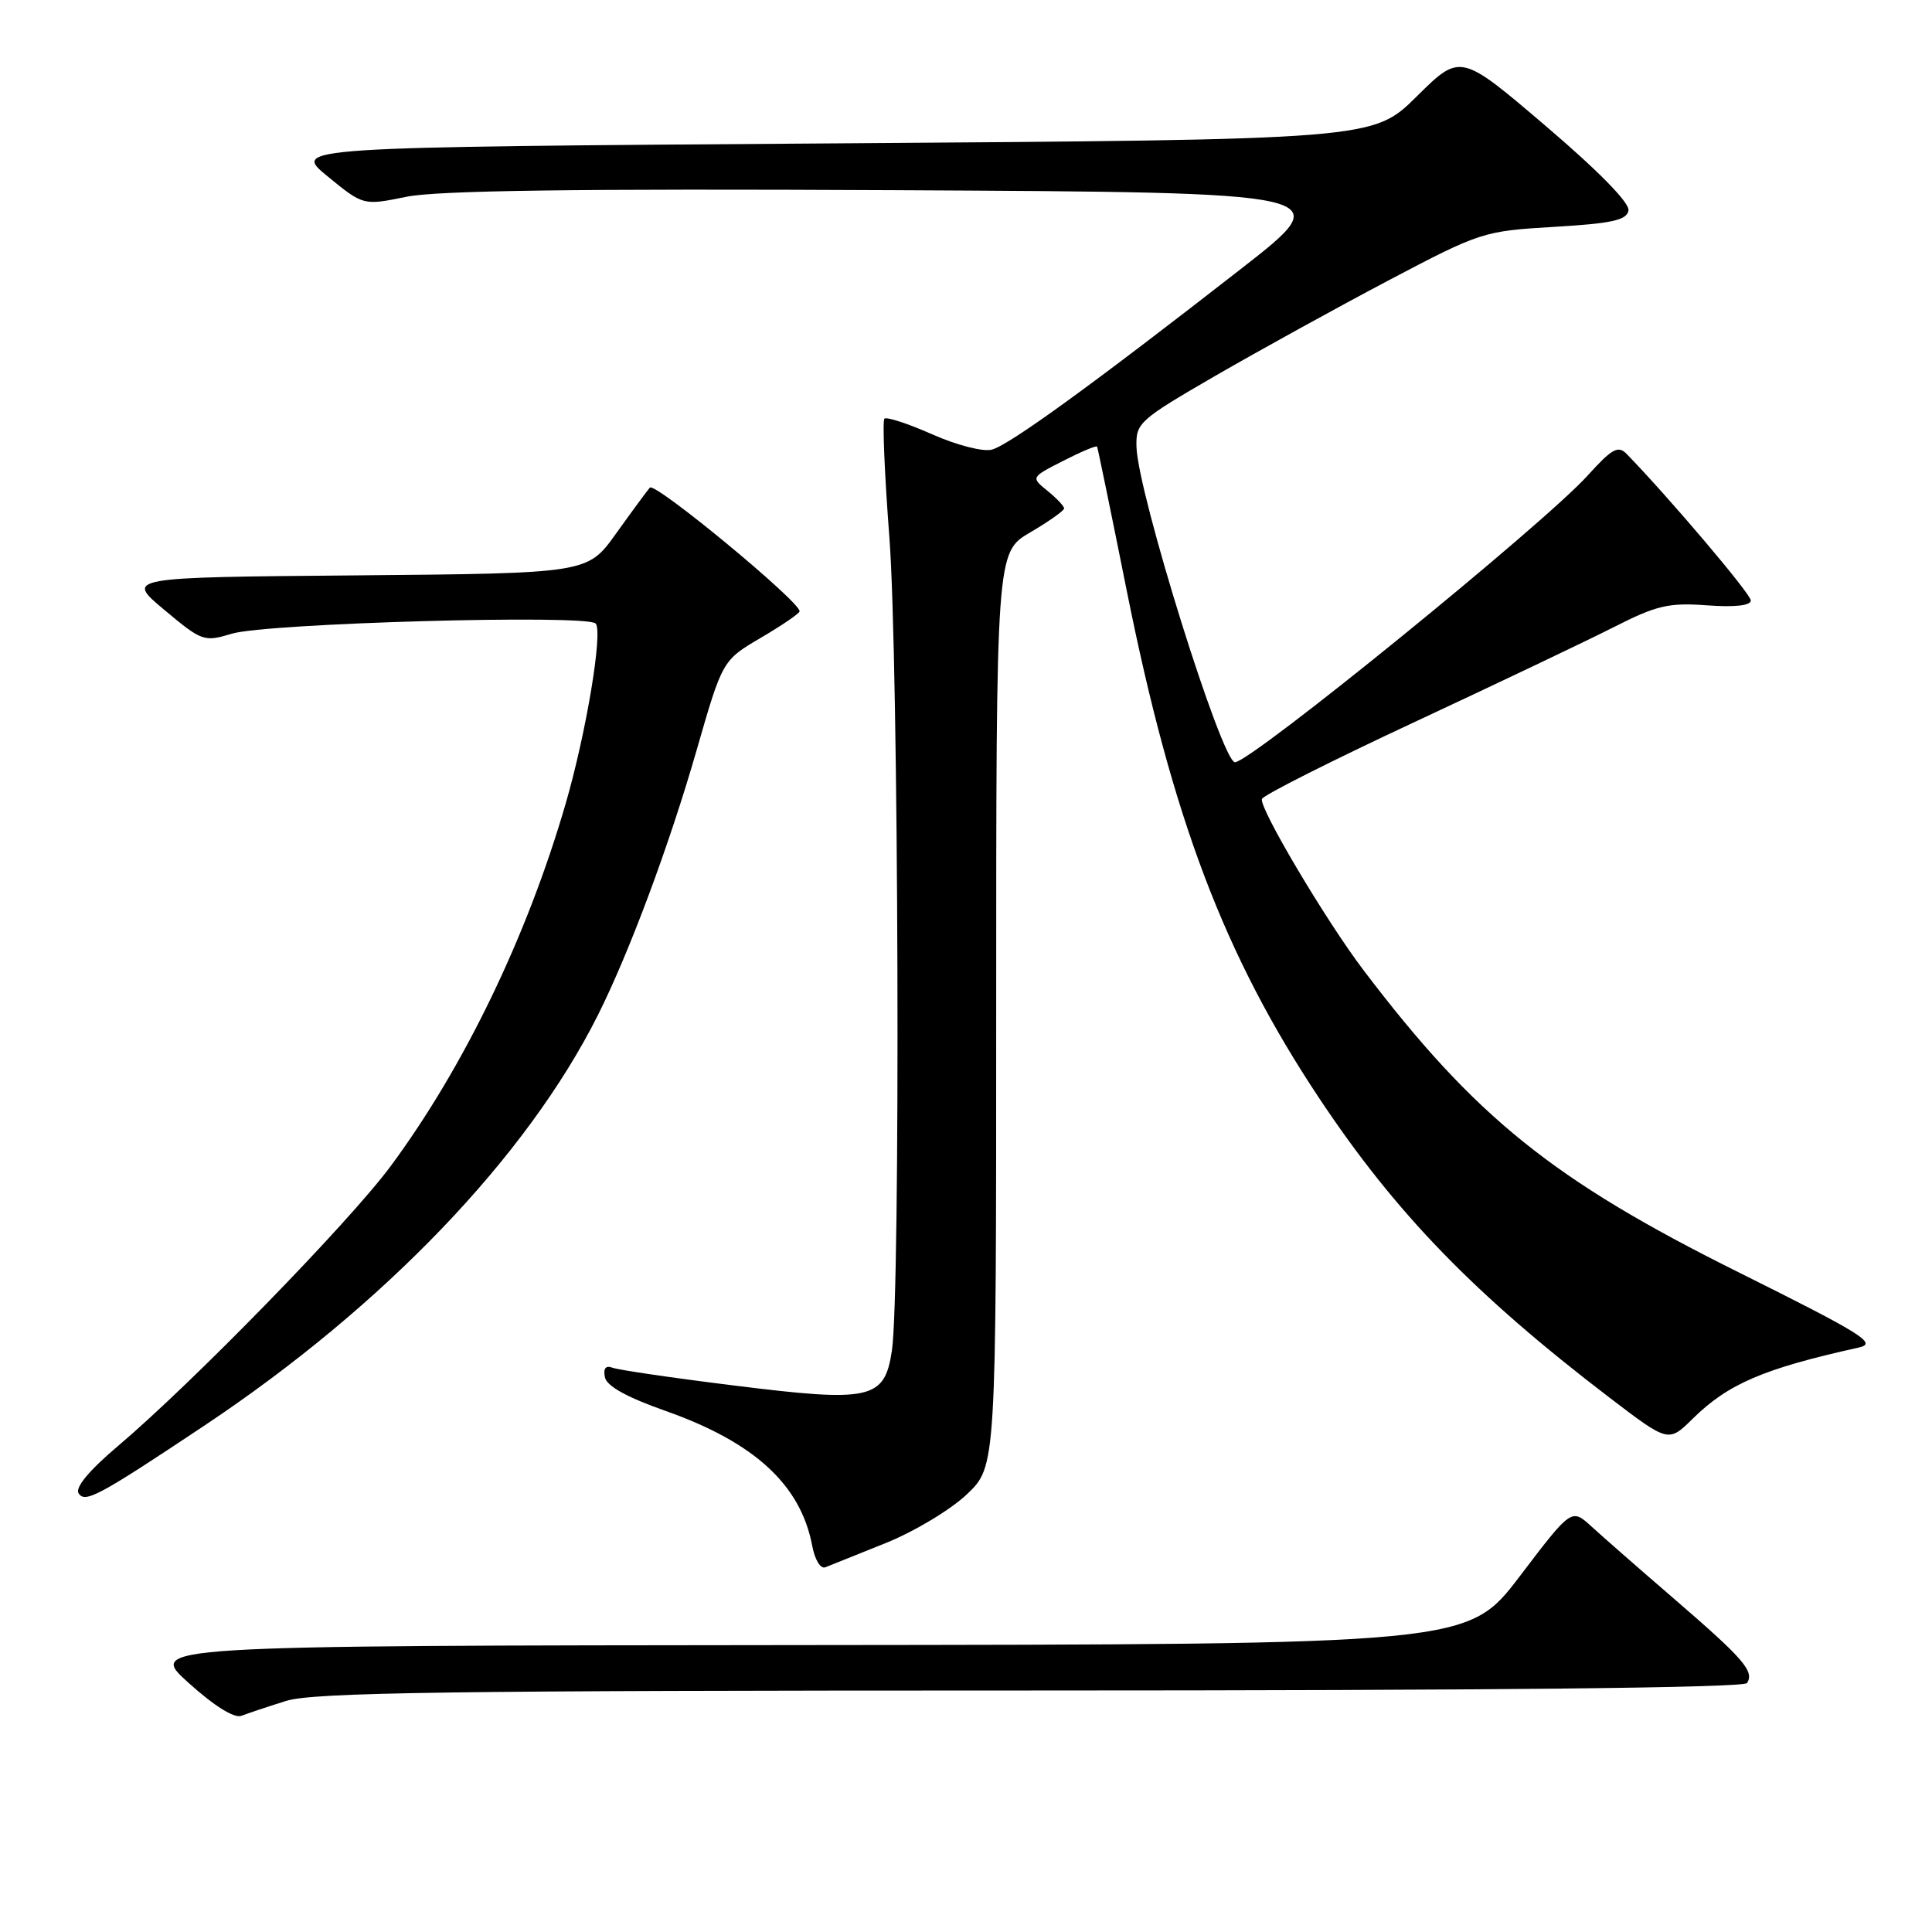 <?xml version="1.0" encoding="UTF-8" standalone="no"?>
<!DOCTYPE svg PUBLIC "-//W3C//DTD SVG 1.1//EN" "http://www.w3.org/Graphics/SVG/1.1/DTD/svg11.dtd" >
<svg xmlns="http://www.w3.org/2000/svg" xmlns:xlink="http://www.w3.org/1999/xlink" version="1.1" viewBox="0 0 256 256">
 <g >
 <path fill="currentColor"
d=" M 37.91 225.38 C 41.53 224.25 59.24 224.00 136.60 224.00 C 197.87 224.00 231.10 223.65 231.50 223.01 C 232.46 221.45 231.08 219.84 222.00 212.00 C 217.32 207.97 212.31 203.58 210.87 202.26 C 208.23 199.85 208.23 199.85 201.37 208.87 C 194.50 217.90 194.50 217.90 107.00 217.98 C 19.50 218.06 19.50 218.06 25.00 223.00 C 28.43 226.09 31.06 227.72 32.00 227.35 C 32.83 227.03 35.48 226.14 37.91 225.38 Z  M 117.37 204.46 C 121.15 202.94 125.99 200.03 128.12 198.00 C 132.00 194.31 132.00 194.31 132.00 133.75 C 132.00 73.19 132.00 73.19 136.50 70.55 C 138.97 69.10 141.00 67.67 141.00 67.37 C 141.00 67.07 140.01 66.02 138.80 65.04 C 136.59 63.25 136.59 63.25 140.89 61.06 C 143.26 59.85 145.27 59.00 145.37 59.18 C 145.46 59.36 147.24 67.97 149.31 78.32 C 155.36 108.48 162.23 126.61 174.79 145.50 C 184.93 160.76 195.38 171.53 213.29 185.21 C 221.08 191.15 221.08 191.15 224.29 187.99 C 228.99 183.36 233.68 181.35 246.32 178.55 C 248.79 178.00 246.84 176.79 230.32 168.56 C 205.76 156.34 195.44 148.02 180.67 128.55 C 175.70 122.00 166.82 107.04 167.21 105.87 C 167.38 105.37 176.51 100.77 187.51 95.64 C 198.50 90.51 210.39 84.85 213.93 83.05 C 219.53 80.21 221.13 79.84 226.18 80.21 C 229.89 80.48 232.00 80.24 231.99 79.56 C 231.99 78.70 221.12 65.88 215.53 60.14 C 214.41 58.99 213.59 59.45 210.37 63.01 C 204.54 69.47 165.75 101.00 163.64 101.00 C 161.90 101.00 150.76 65.35 150.59 59.21 C 150.50 56.04 150.93 55.66 161.00 49.82 C 166.78 46.48 177.10 40.79 183.94 37.18 C 196.19 30.73 196.53 30.62 205.93 30.06 C 213.59 29.61 215.54 29.18 215.78 27.90 C 215.97 26.90 211.87 22.71 204.80 16.68 C 193.51 7.05 193.51 7.05 187.72 12.78 C 181.94 18.50 181.94 18.50 110.31 19.00 C 38.68 19.50 38.68 19.50 43.41 23.37 C 48.14 27.24 48.14 27.24 53.82 26.08 C 57.87 25.24 76.37 24.99 118.46 25.20 C 177.43 25.50 177.43 25.50 164.46 35.61 C 144.76 50.97 133.72 58.98 131.42 59.58 C 130.27 59.89 126.77 58.99 123.52 57.55 C 120.32 56.13 117.47 55.20 117.19 55.48 C 116.91 55.76 117.21 62.85 117.85 71.24 C 119.08 87.41 119.34 171.28 118.18 178.98 C 117.20 185.45 115.38 185.85 97.22 183.58 C 89.13 182.58 81.91 181.52 81.16 181.23 C 80.26 180.89 79.92 181.31 80.15 182.48 C 80.38 183.66 83.02 185.13 88.18 186.95 C 99.97 191.11 106.09 196.74 107.62 204.81 C 107.97 206.69 108.73 207.93 109.37 207.67 C 109.99 207.43 113.59 205.98 117.37 204.46 Z  M 27.08 188.90 C 50.89 173.02 69.80 153.29 79.23 134.50 C 83.40 126.18 88.70 111.95 92.31 99.39 C 95.73 87.50 95.73 87.50 100.83 84.50 C 103.64 82.85 105.94 81.28 105.95 81.00 C 106.00 79.71 86.78 63.84 86.11 64.61 C 85.69 65.10 83.66 67.86 81.60 70.74 C 77.85 75.97 77.85 75.97 47.24 76.24 C 16.62 76.50 16.62 76.50 21.77 80.81 C 26.77 84.99 27.03 85.08 30.71 83.97 C 35.33 82.57 77.81 81.38 78.93 82.62 C 79.91 83.71 77.68 97.10 74.95 106.50 C 69.84 124.08 61.51 141.34 51.78 154.50 C 46.31 161.90 25.53 183.23 15.58 191.65 C 11.83 194.82 9.94 197.10 10.41 197.86 C 11.25 199.22 13.08 198.23 27.08 188.90 Z "/>
</g>
</svg>